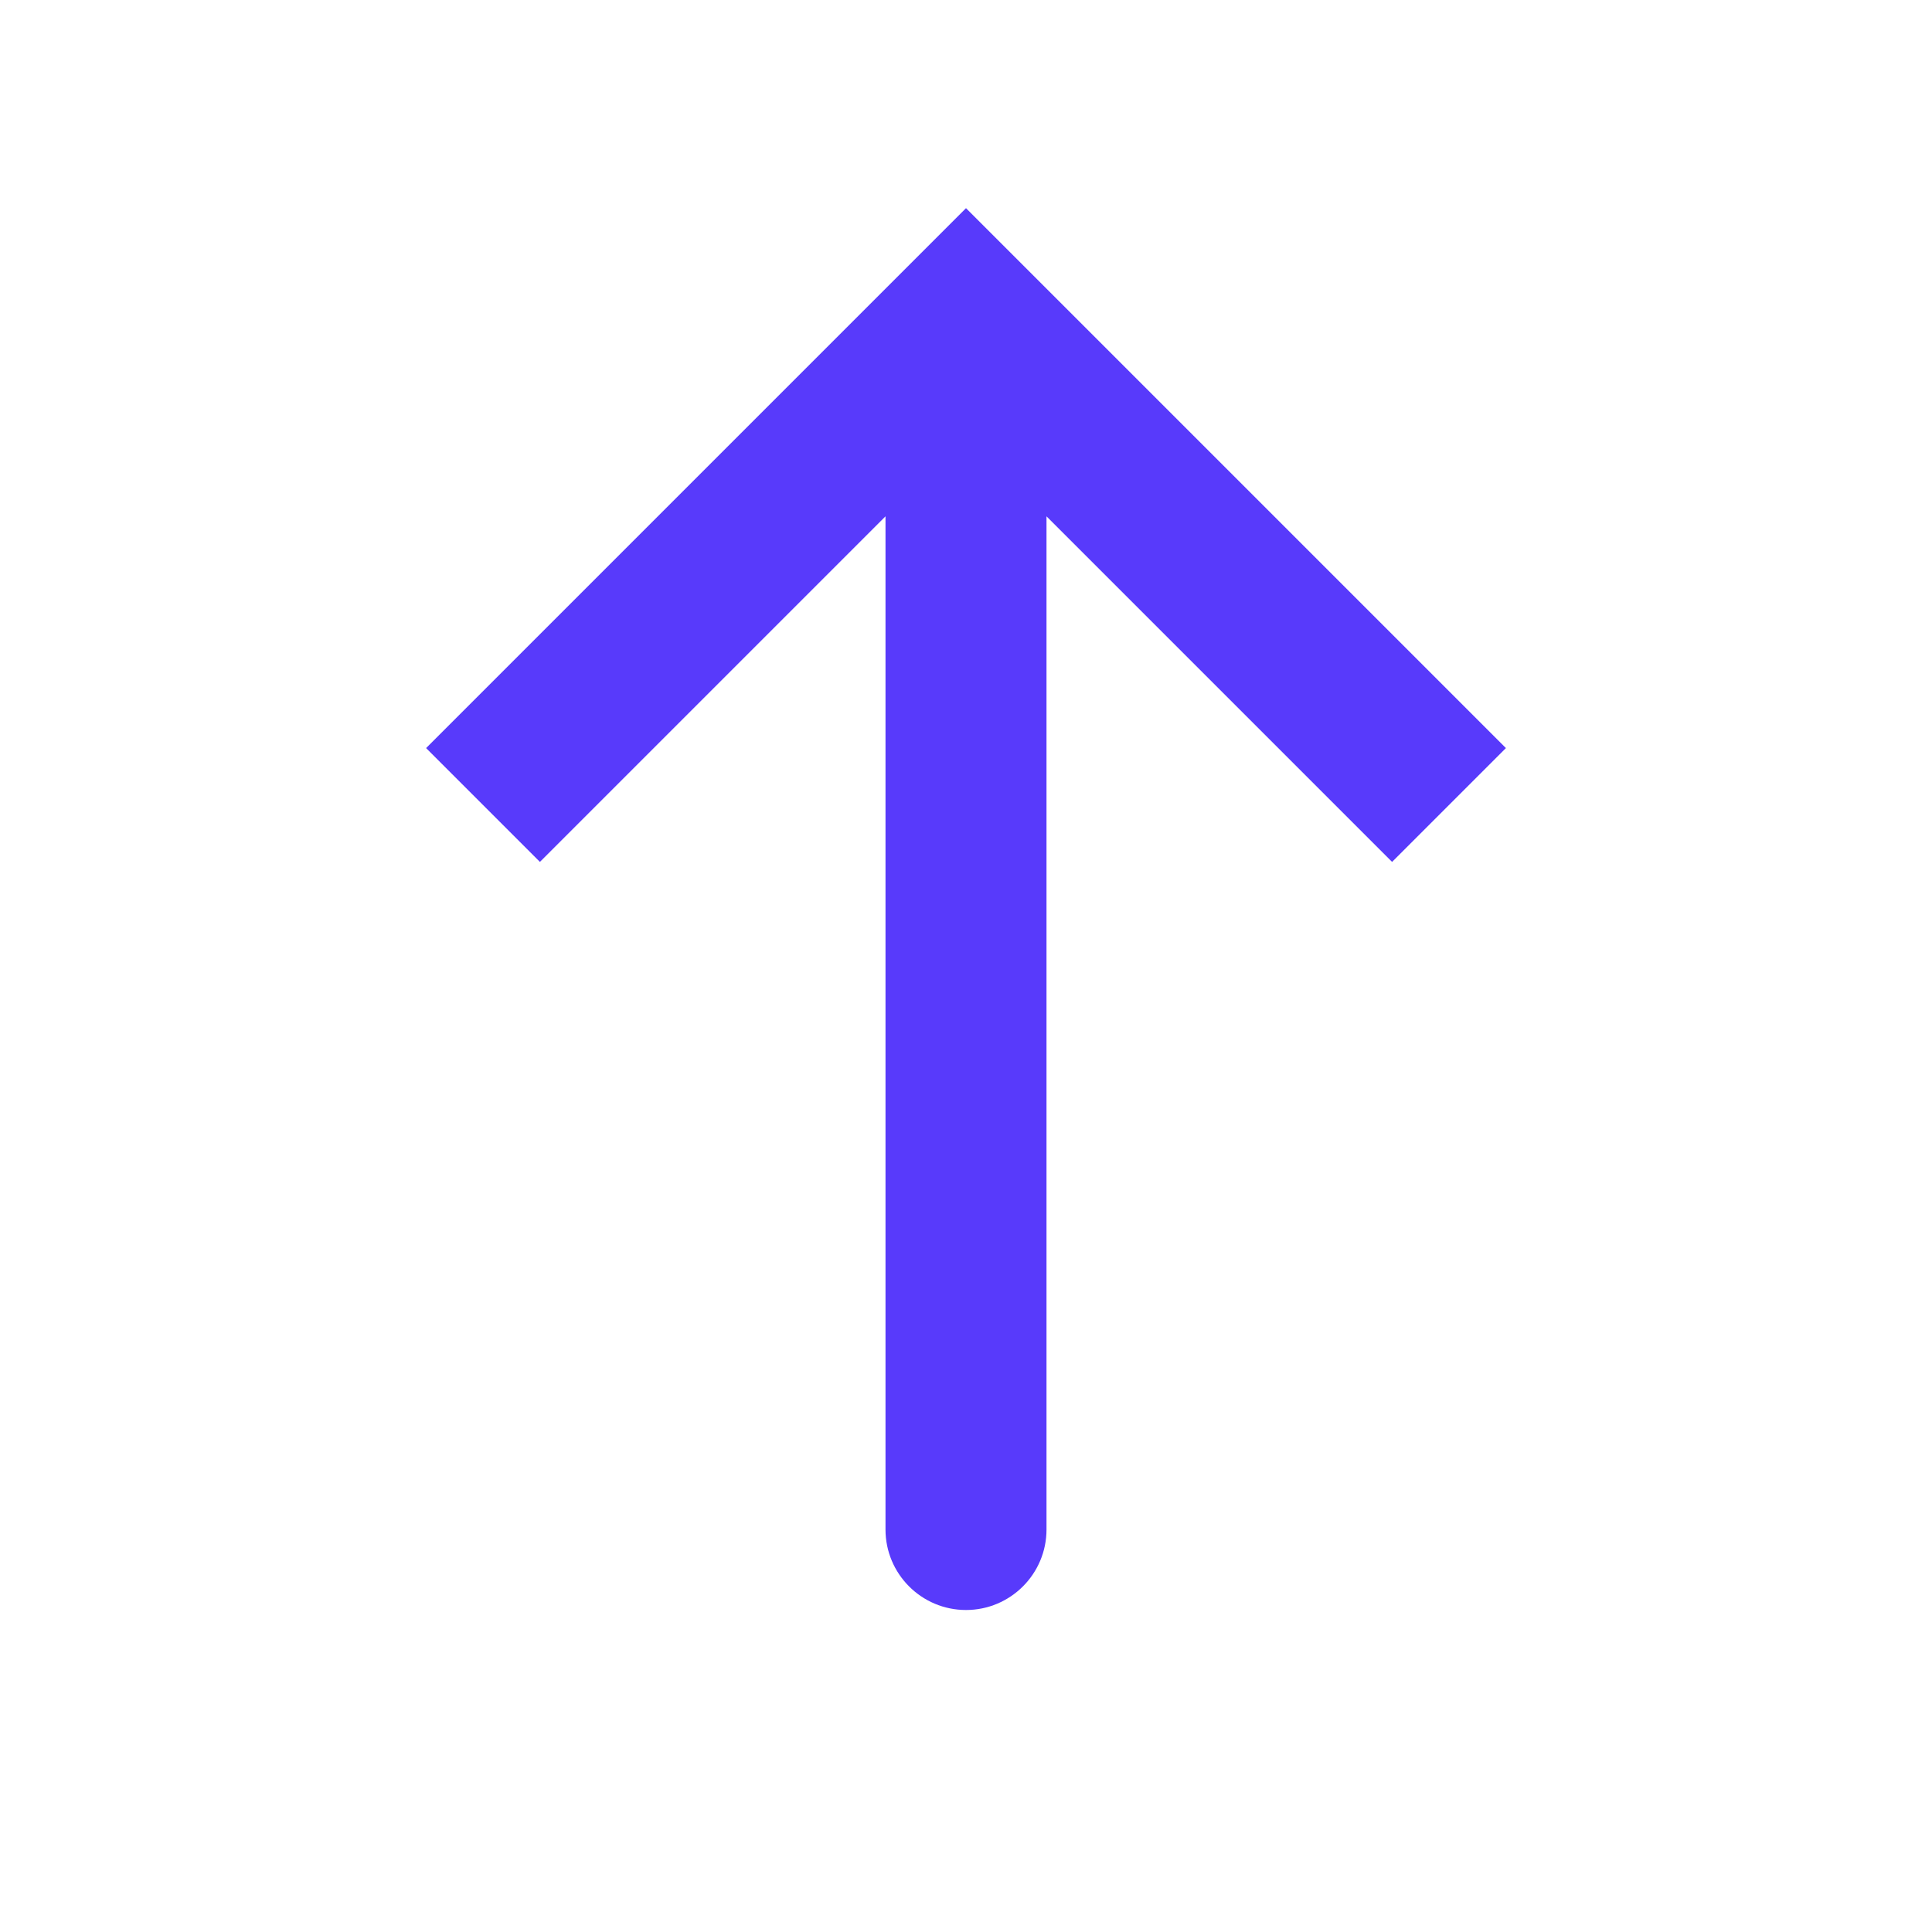 <svg width="24" height="24" viewBox="0 0 24 24" fill="none" xmlns="http://www.w3.org/2000/svg">
<path d="M12 4L11.293 3.293L12 2.586L12.707 3.293L12 4ZM13 19C13 19.552 12.552 20 12 20C11.448 20 11 19.552 11 19L13 19ZM5.293 9.293L11.293 3.293L12.707 4.707L6.707 10.707L5.293 9.293ZM12.707 3.293L18.707 9.293L17.293 10.707L11.293 4.707L12.707 3.293ZM13 4L13 19L11 19L11 4L13 4Z" fill="#583AFB"/>
</svg>
